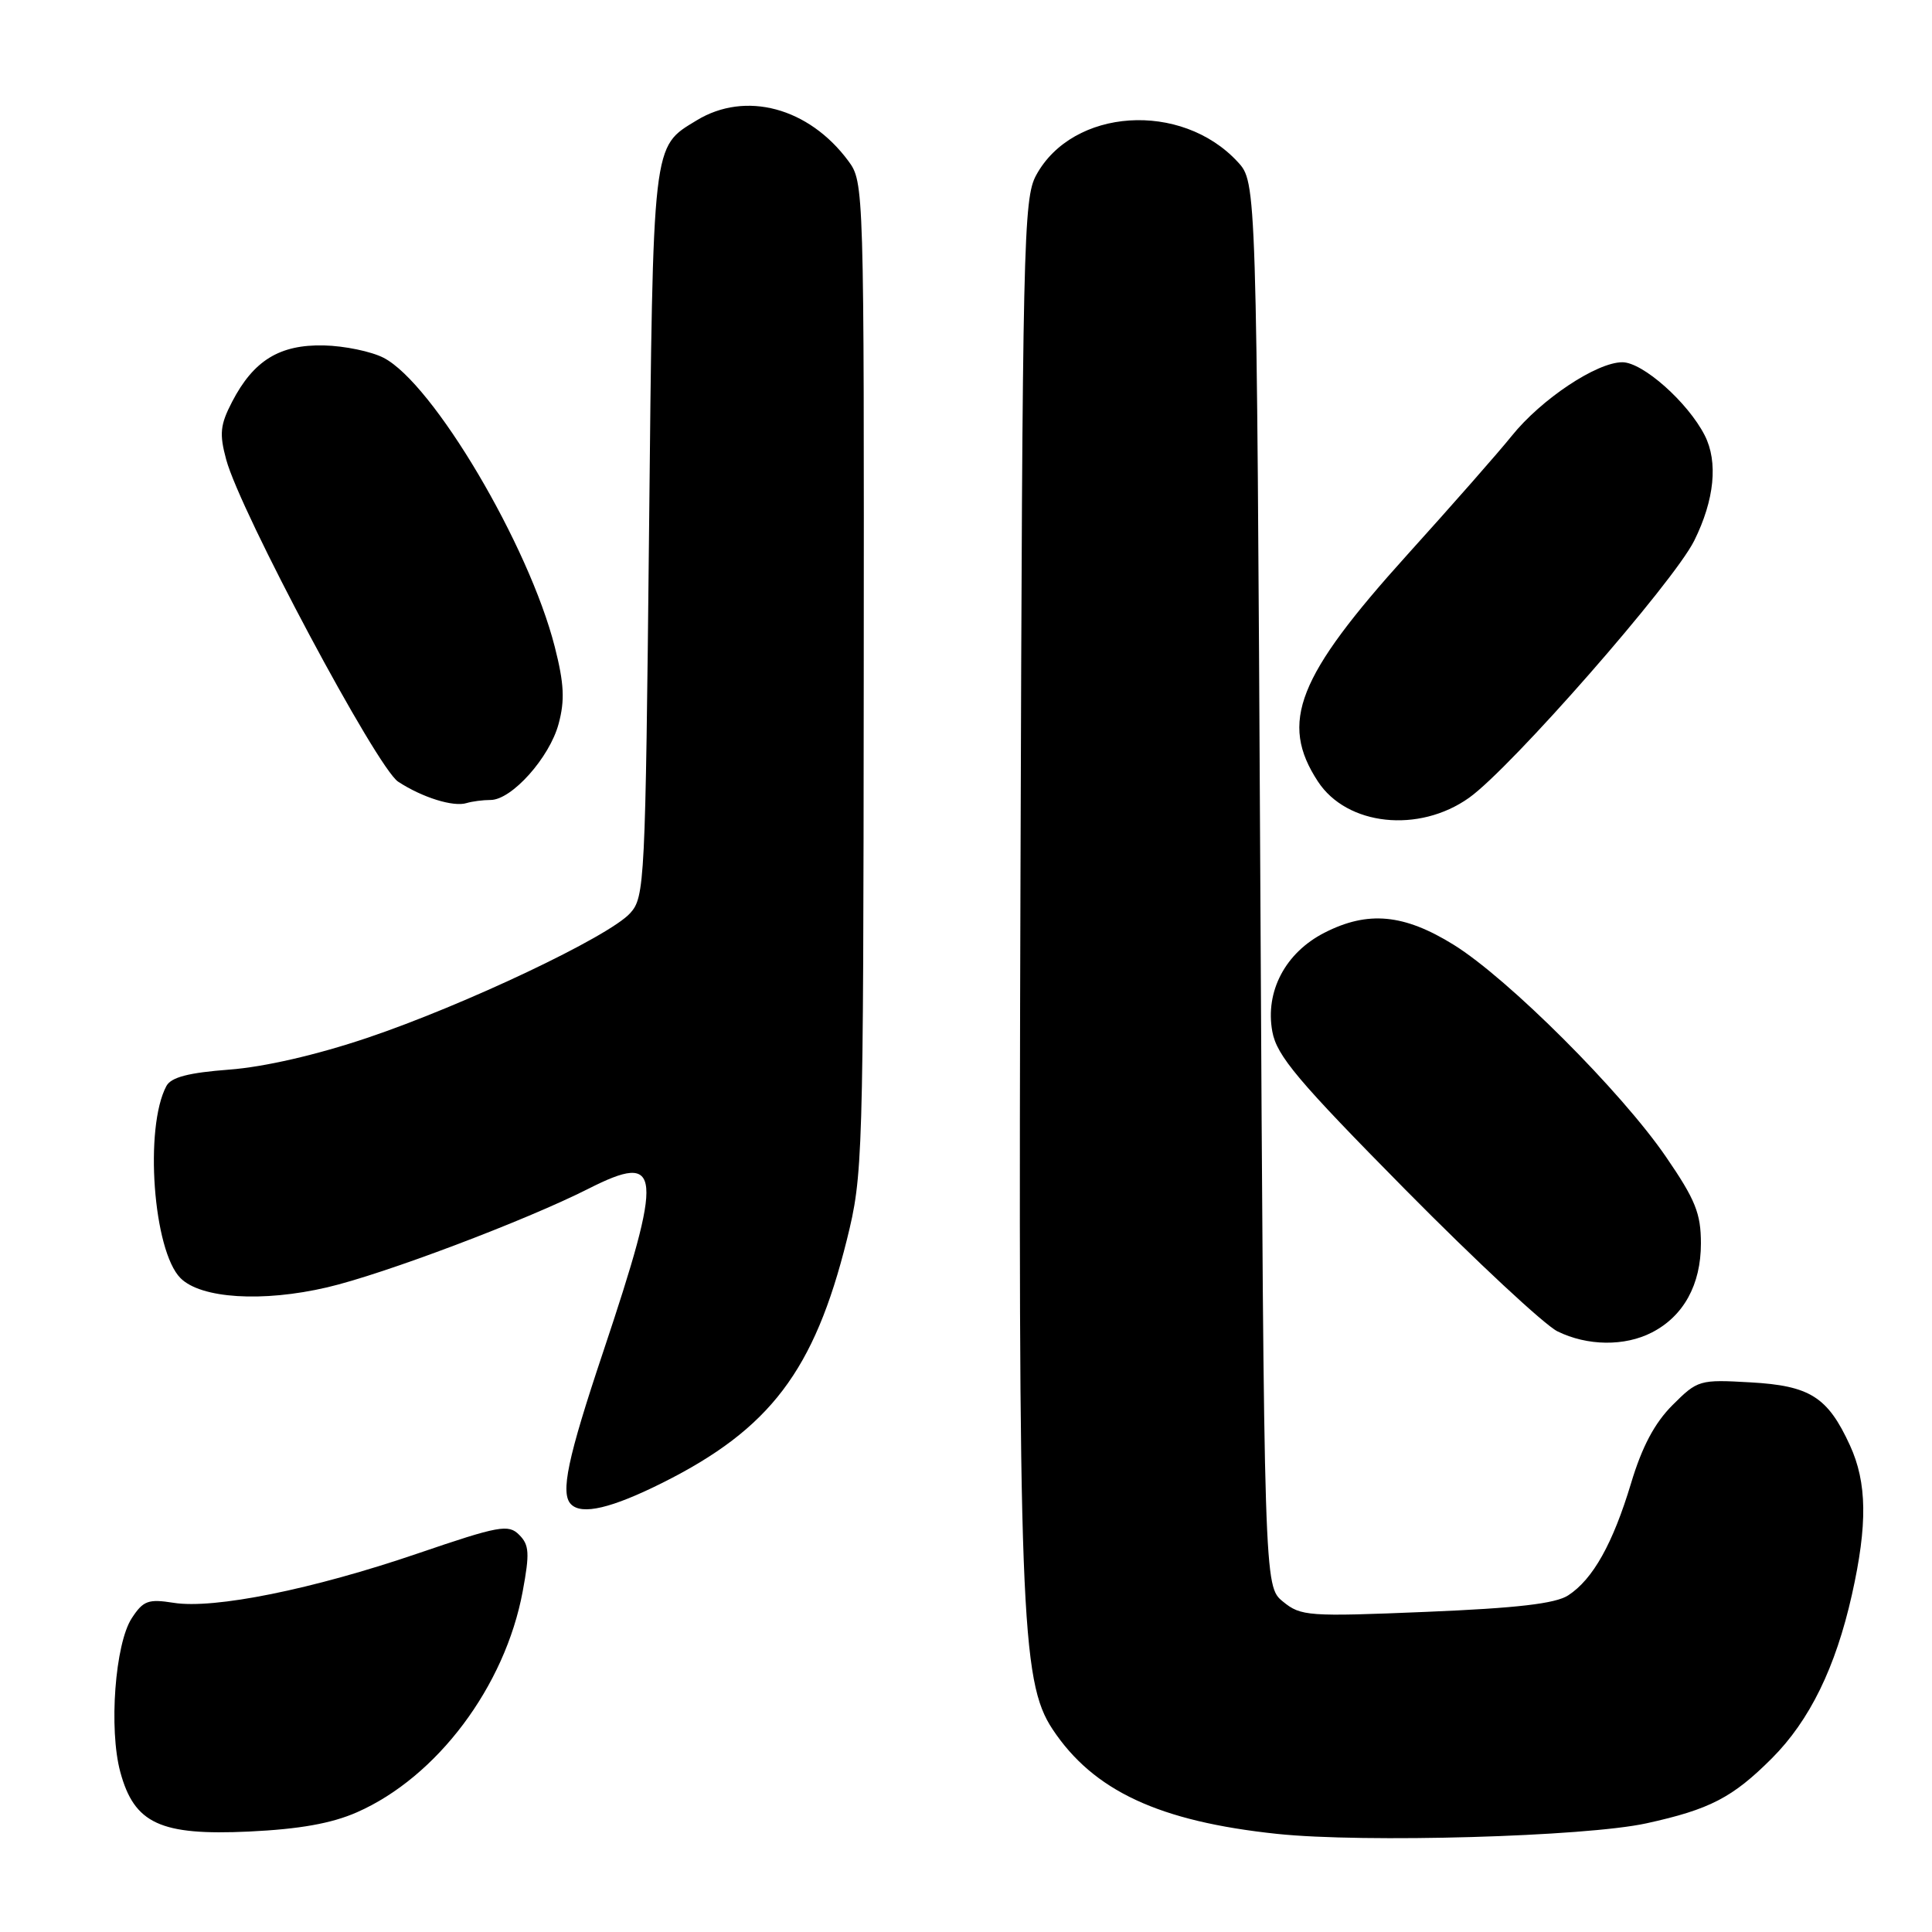 <?xml version="1.0" encoding="UTF-8" standalone="no"?>
<!DOCTYPE svg PUBLIC "-//W3C//DTD SVG 1.1//EN" "http://www.w3.org/Graphics/SVG/1.1/DTD/svg11.dtd" >
<svg xmlns="http://www.w3.org/2000/svg" xmlns:xlink="http://www.w3.org/1999/xlink" version="1.1" viewBox="0 0 256 256">
 <g >
 <path fill="currentColor"
d=" M 218.16 241.60 C 226.55 239.76 229.57 238.20 234.78 232.99 C 239.79 227.97 243.22 220.97 245.39 211.30 C 247.47 202.00 247.40 196.46 245.12 191.50 C 242.18 185.10 239.83 183.61 231.94 183.17 C 225.19 182.78 224.94 182.86 221.61 186.19 C 219.24 188.56 217.57 191.71 216.12 196.55 C 213.71 204.54 211.08 209.25 207.80 211.39 C 206.12 212.49 201.05 213.08 189.00 213.58 C 173.33 214.23 172.37 214.16 170.00 212.22 C 167.50 210.18 167.50 210.18 167.00 117.17 C 166.50 24.16 166.50 24.16 164.00 21.45 C 156.54 13.37 142.15 14.31 137.30 23.21 C 135.61 26.30 135.48 32.04 135.22 116.00 C 134.91 213.42 135.26 222.77 139.46 229.12 C 144.87 237.29 153.58 241.35 169.23 243.00 C 180.73 244.21 210.08 243.37 218.16 241.60 Z  M 47.29 240.14 C 57.90 235.48 66.92 223.47 69.26 210.87 C 70.20 205.81 70.13 204.70 68.79 203.37 C 67.37 201.94 66.14 202.16 55.36 205.84 C 41.43 210.60 28.35 213.24 23.00 212.38 C 19.65 211.85 18.98 212.09 17.46 214.42 C 15.25 217.80 14.40 229.11 15.94 234.80 C 17.79 241.64 21.24 243.24 33.00 242.69 C 39.69 242.37 43.92 241.62 47.29 240.14 Z  M 87.80 196.47 C 102.04 189.34 107.89 181.63 112.21 164.29 C 114.34 155.71 114.40 153.95 114.45 89.83 C 114.50 24.72 114.48 24.13 112.41 21.33 C 107.17 14.25 98.79 12.00 92.31 15.95 C 86.40 19.55 86.54 18.34 86.00 70.65 C 85.52 117.02 85.43 118.87 83.50 121.00 C 80.69 124.11 61.55 133.18 48.67 137.52 C 41.93 139.79 35.02 141.38 30.37 141.73 C 24.97 142.14 22.68 142.74 22.05 143.90 C 19.10 149.41 20.30 165.74 23.92 169.36 C 26.62 172.07 34.80 172.58 43.35 170.58 C 50.83 168.84 69.64 161.73 77.96 157.52 C 87.75 152.56 87.97 155.05 79.91 179.17 C 75.20 193.24 74.22 197.89 75.67 199.33 C 77.11 200.78 81.04 199.85 87.80 196.47 Z  M 218.90 176.55 C 223.09 174.39 225.38 170.22 225.38 164.77 C 225.38 160.79 224.66 158.98 220.74 153.27 C 214.82 144.63 199.85 129.68 192.64 125.20 C 186.04 121.10 181.25 120.65 175.50 123.59 C 170.32 126.23 167.61 131.37 168.59 136.69 C 169.18 139.90 171.95 143.19 186.27 157.69 C 195.61 167.14 204.66 175.56 206.37 176.41 C 210.33 178.36 215.29 178.42 218.90 176.55 Z  M 194.66 105.71 C 200.24 101.74 221.71 77.22 224.49 71.65 C 227.18 66.24 227.68 61.20 225.88 57.68 C 223.64 53.30 217.67 48.00 214.97 48.00 C 211.57 48.00 204.23 52.89 200.32 57.75 C 198.63 59.86 192.40 66.95 186.47 73.51 C 171.89 89.66 169.50 95.72 174.63 103.55 C 178.47 109.42 188.01 110.44 194.66 105.71 Z  M 65.00 106.00 C 67.80 106.00 72.82 100.39 74.02 95.91 C 74.86 92.79 74.75 90.58 73.51 85.71 C 70.08 72.24 57.39 50.80 50.83 47.41 C 49.20 46.57 45.64 45.83 42.91 45.77 C 37.05 45.64 33.60 47.76 30.76 53.23 C 29.17 56.29 29.05 57.48 29.97 60.89 C 31.84 67.83 49.94 101.73 52.76 103.58 C 55.95 105.67 60.08 106.96 61.83 106.41 C 62.56 106.19 63.99 106.00 65.00 106.00 Z "/>
</g>
</svg>